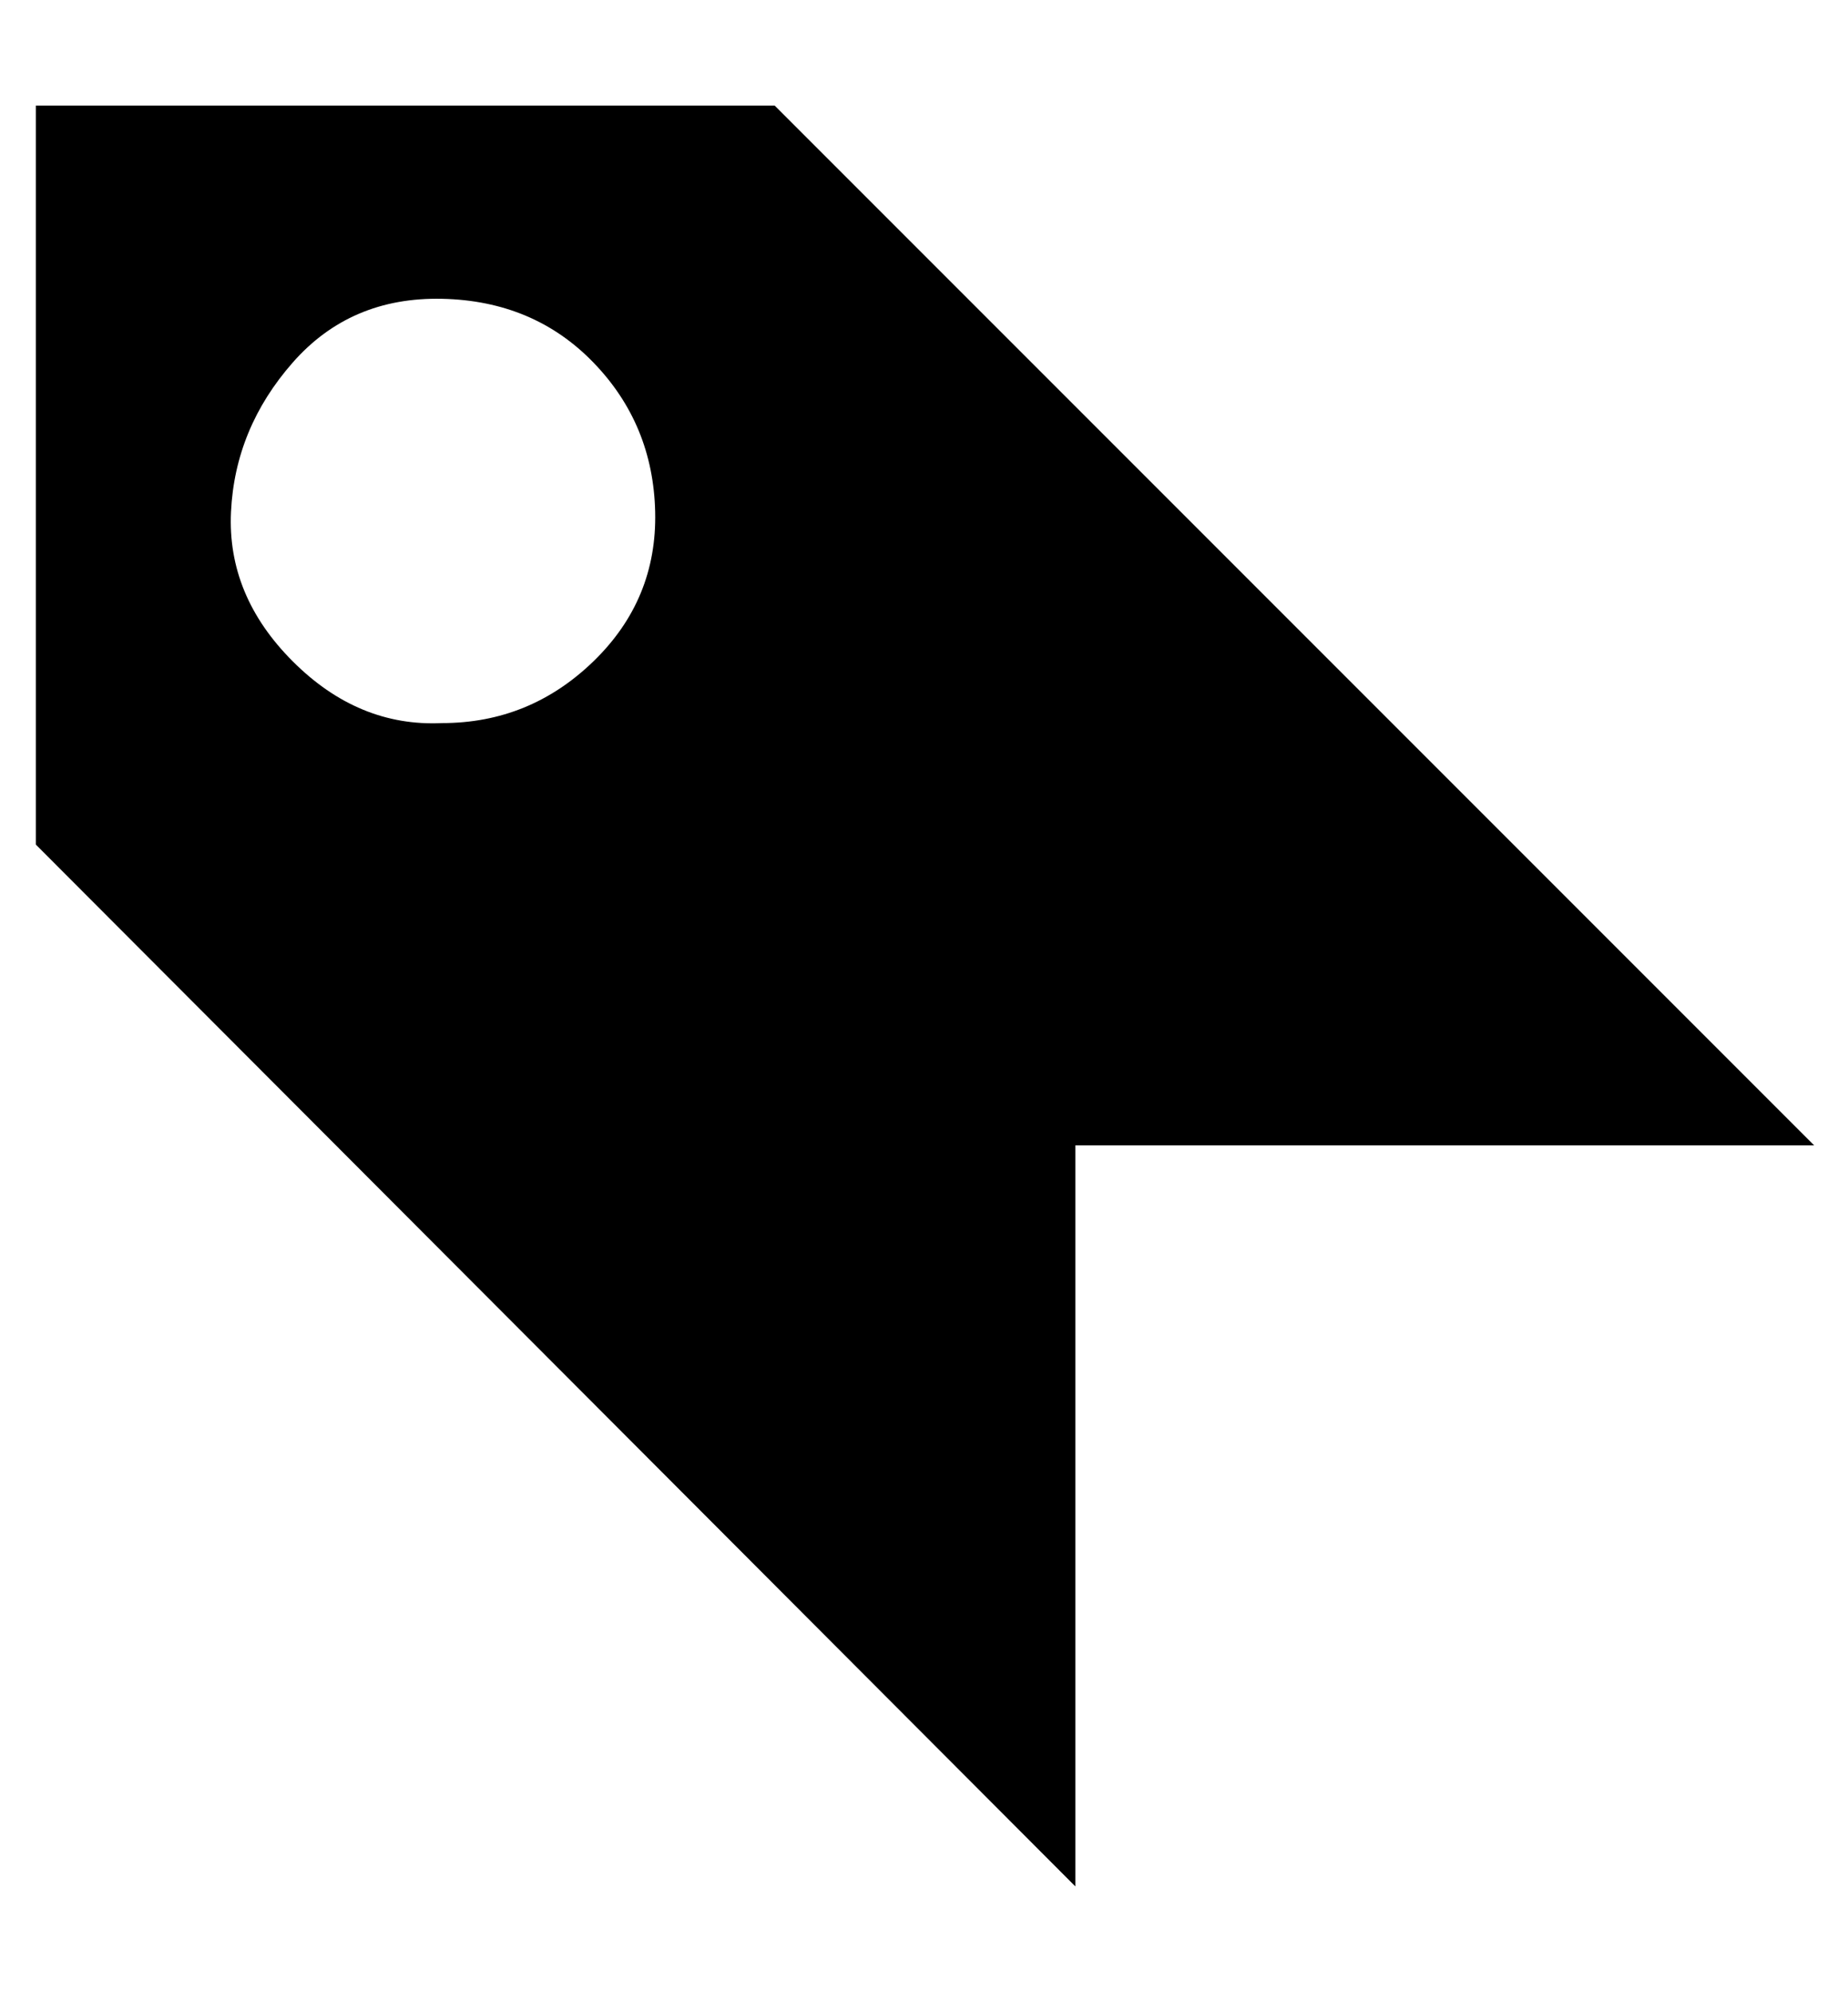 <svg viewBox="0 0 928 1000" xmlns="http://www.w3.org/2000/svg"><path fill="currentColor" d="M389 53l522 522l-371 0l0 372l-522 -523l0 -371l371 0zm-167 310q44 0 76 -31t31 -75t-31 -75t-76 -32t-75 32t-31 75t31 75t75 31z" /></svg>